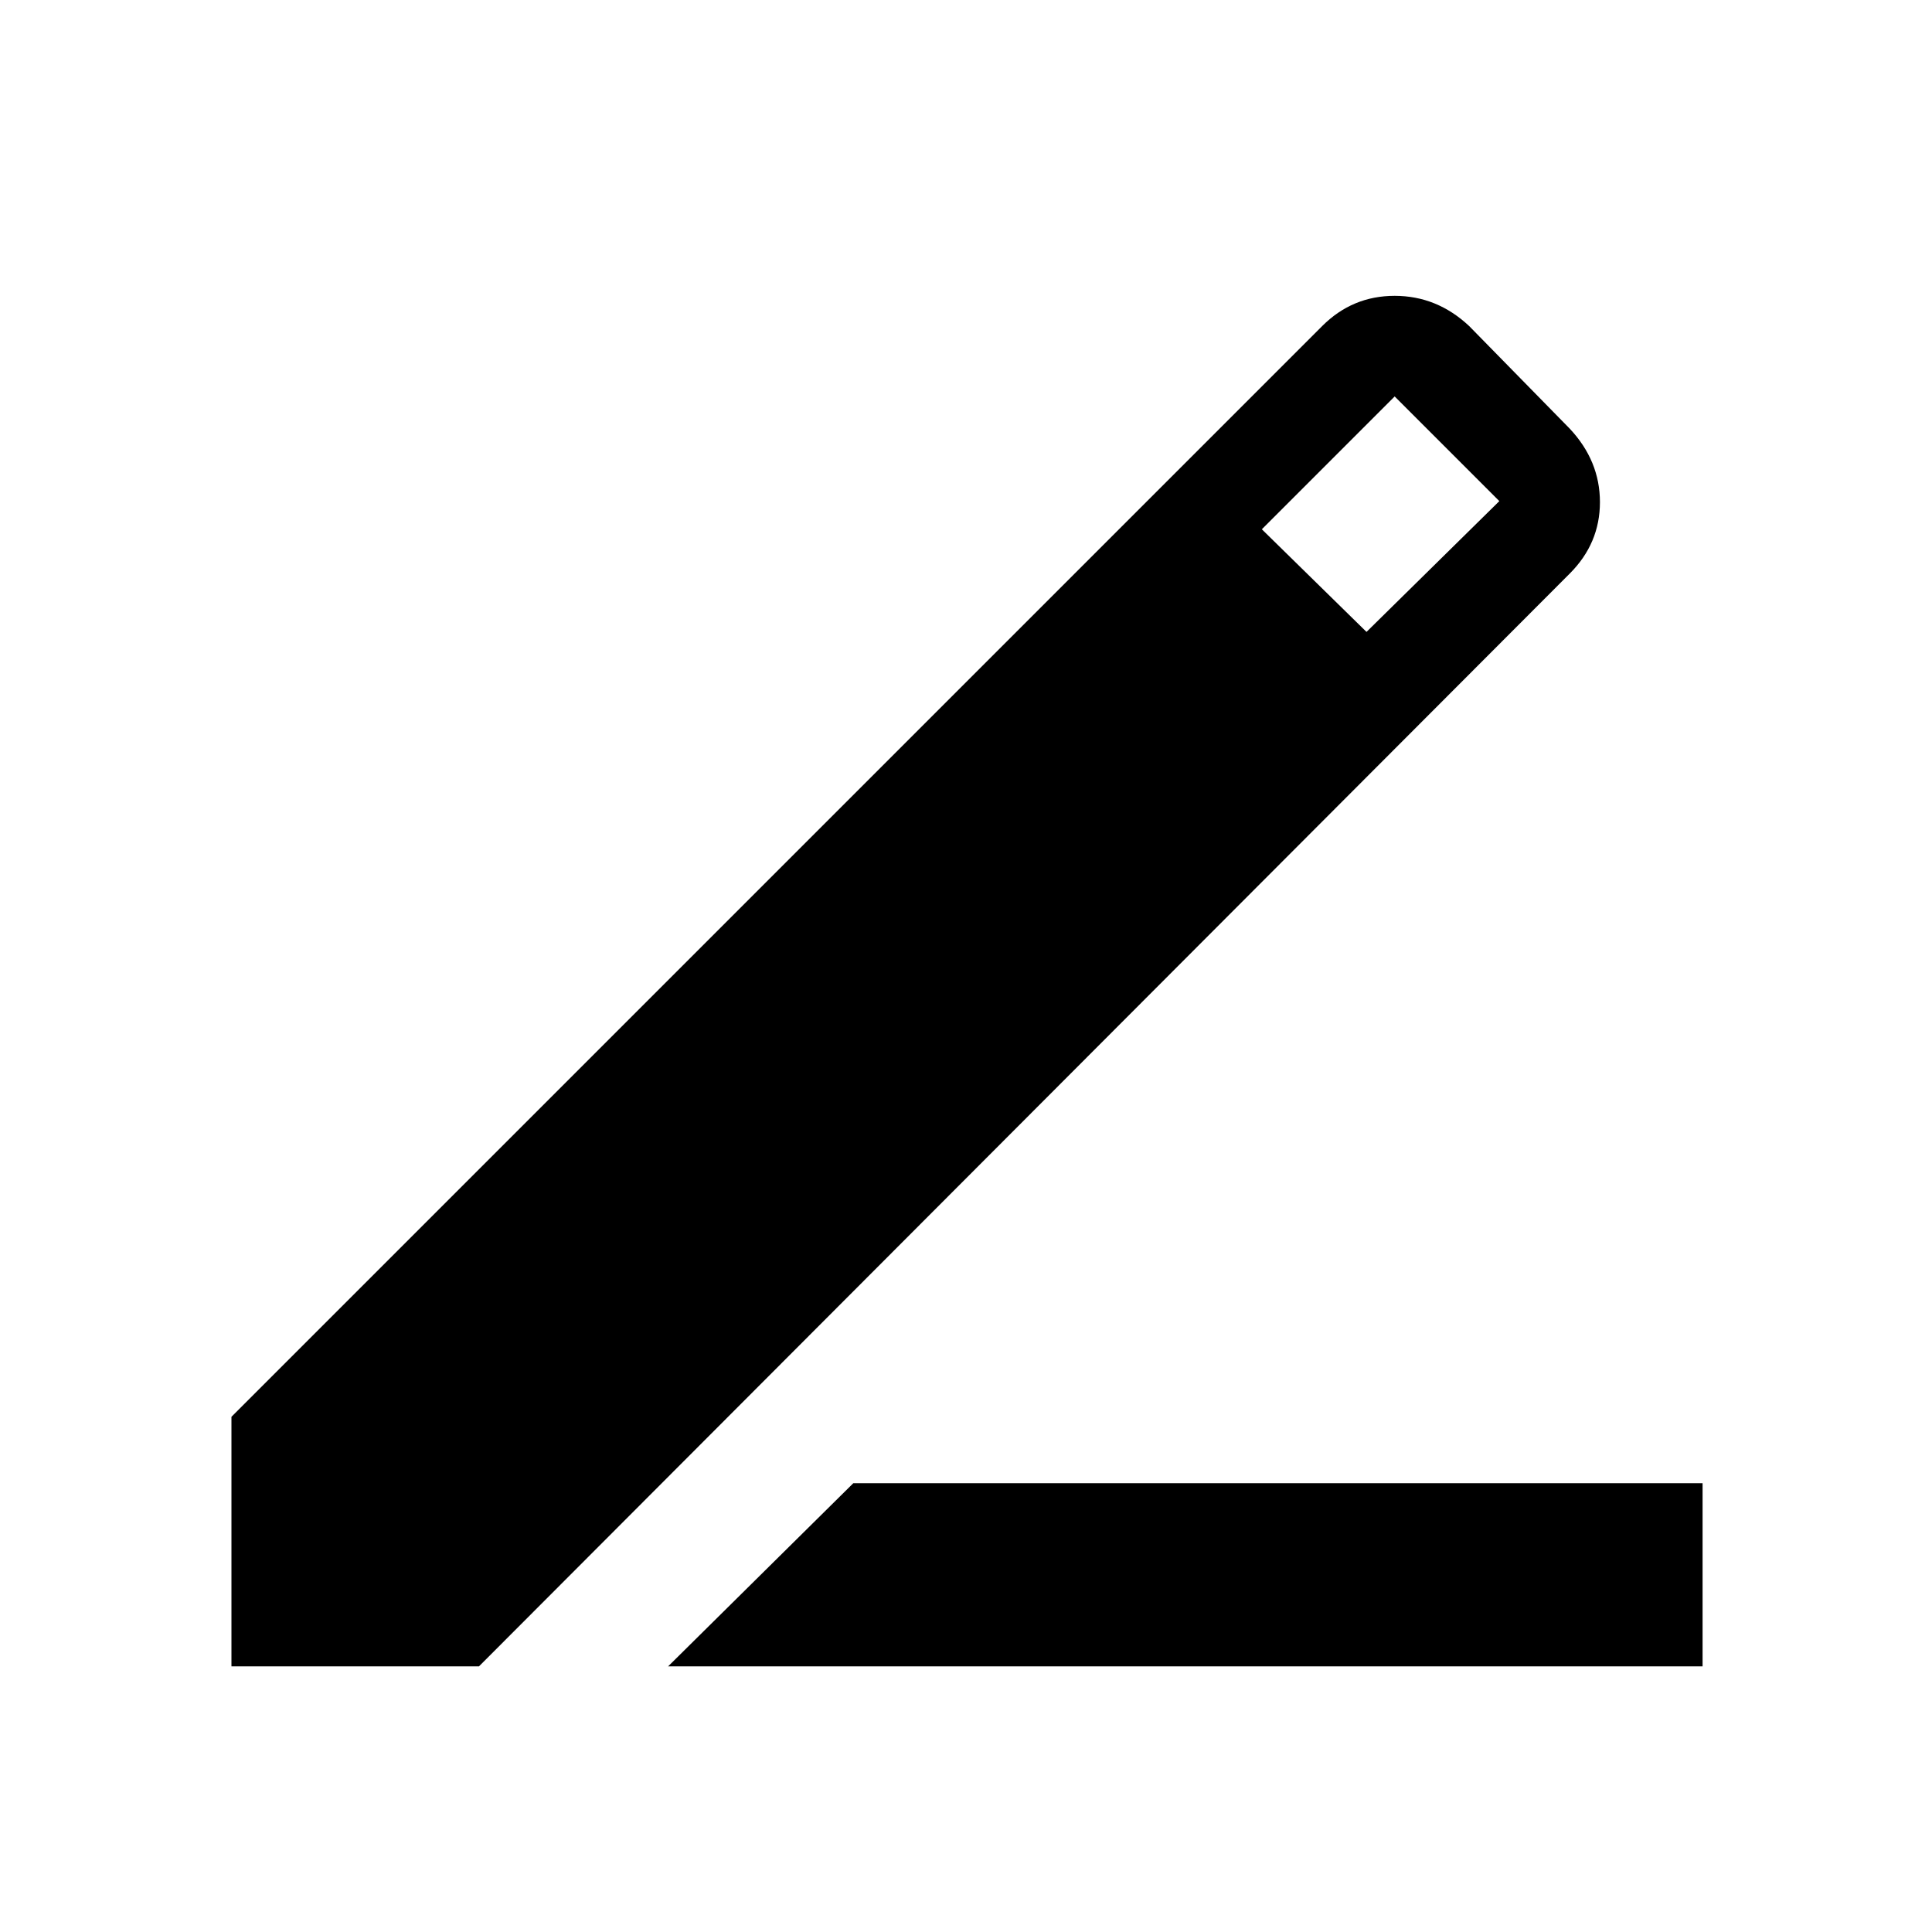 <svg xmlns="http://www.w3.org/2000/svg" height="40" width="40"><path d="M13.833 34.5 17.667 30.708H35.25V34.5ZM4.792 34.5V29.333L27.375 6.75Q28 6.125 28.875 6.125Q29.75 6.125 30.417 6.75L32.5 8.875Q33.125 9.542 33.125 10.396Q33.125 11.25 32.5 11.875L9.917 34.5ZM28.292 13.083 31.042 10.375 28.875 8.208 26.125 10.958Z"/></svg>